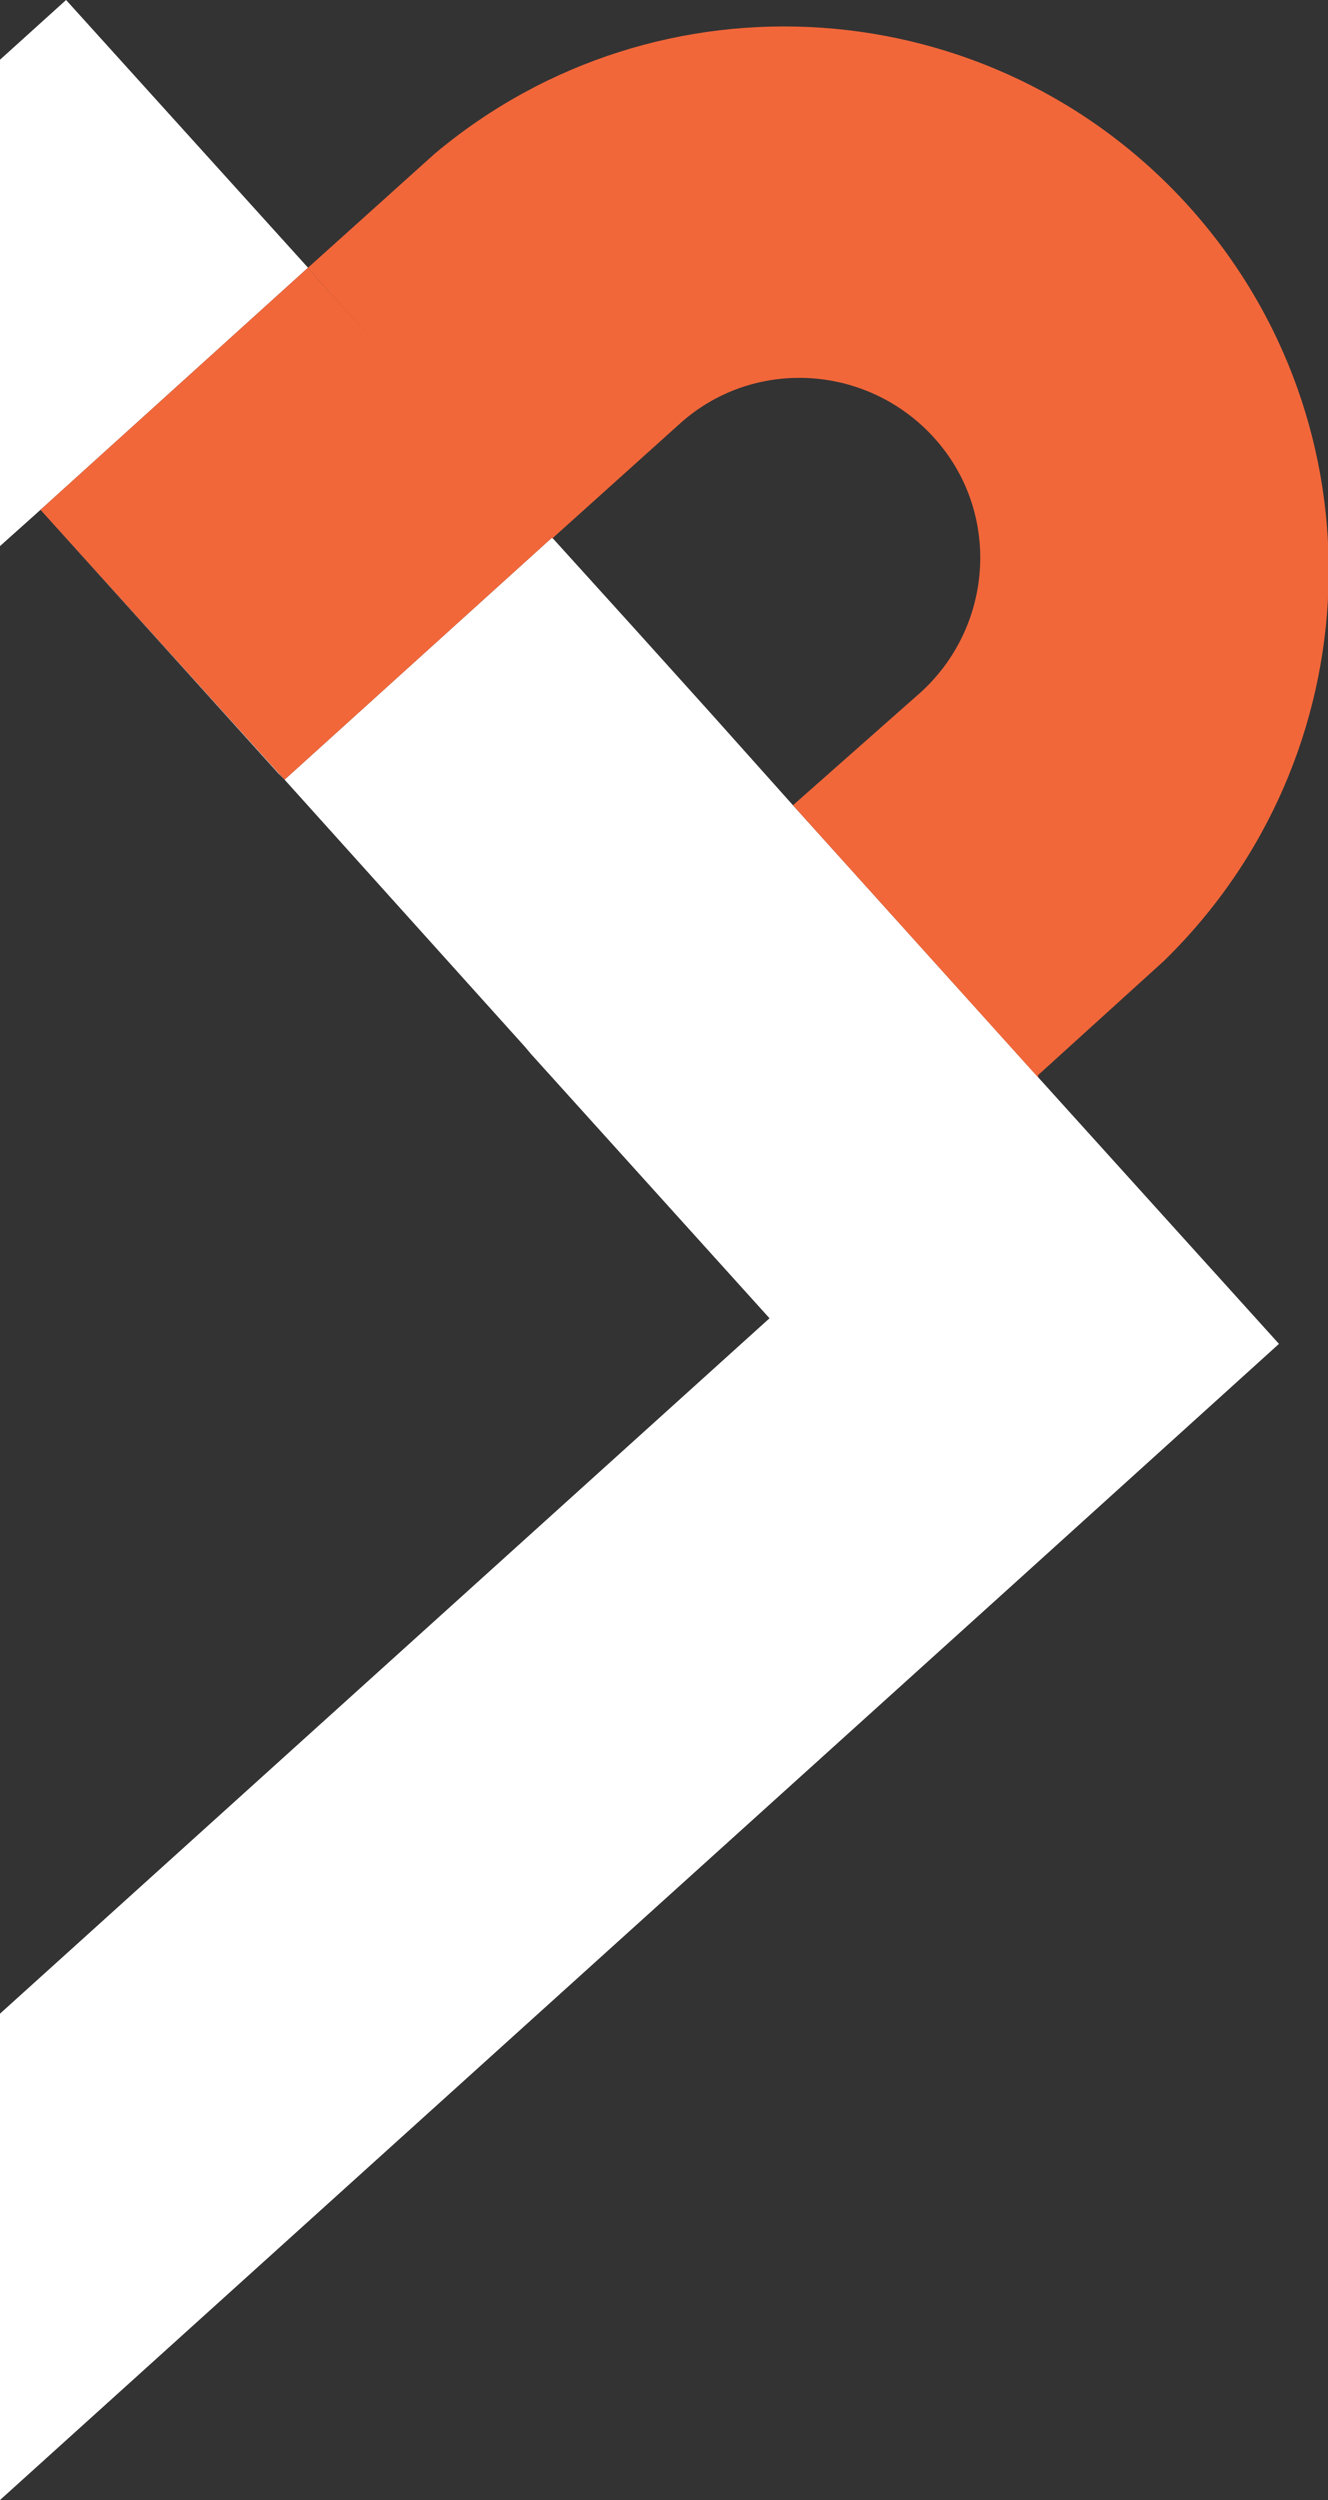 <!-- Generator: Adobe Illustrator 19.1.0, SVG Export Plug-In  -->
<svg version="1.1"
	 xmlns="http://www.w3.org/2000/svg" xmlns:xlink="http://www.w3.org/1999/xlink" xmlns:a="http://ns.adobe.com/AdobeSVGViewerExtensions/3.0/"
	 x="0px" y="0px" width="124.6px" height="234.4px" viewBox="0 0 124.6 234.4"
	 style="overflow:scroll;enable-background:new 0 0 124.6 234.4;" xml:space="preserve">
<rect x="0" y="0" width="124.6" height="234.4" fill="#333333" stroke="none"/>
<style type="text/css">
	.st0{fill:none;}
	.st1{fill:#FFFFFF;}
	.st2{fill:#F2673A;}
</style>
<defs>
</defs>
<g>
	<polygon class="st0" points="3.8,47.8 0,51.2 0,188.8 72.2,123.6 49.8,98.8 49.3,98.2 26.7,73.1 26.1,72.5 	"/>
	<path class="st0" d="M87.5,40.9c-6.3-6.9-16.9-7.5-23.9-1.2L51.8,50.4l7.7,8.5l7.3,8.1l7.7,8.5l11.9-10.7
		C93.3,58.5,93.8,47.9,87.5,40.9z"/>
	<polygon class="st1" points="3.8,47.8 28.9,25.1 6.2,0 0,5.6 0,51.2 	"/>
	<polygon class="st1" points="26.1,72.5 26.7,73.1 3.8,47.8 	"/>
	<polygon class="st1" points="97.4,101 74.4,75.5 66.8,67 59.5,58.9 51.8,50.4 26.7,73.1 49.3,98.2 49.8,98.8 72.2,123.6 0,188.8 
		0,234.4 94.9,148.7 120,126 97.4,101 	"/>
	<path class="st2" d="M30.2,26.6l21.6,23.9l0,0l11.9-10.7c6.9-6.3,17.6-5.7,23.9,1.2c6.3,6.9,5.7,17.6-1.2,23.9L74.4,75.5l22.9,25.4
		l0.1,0.1l0-0.2l11.8-10.7l0,0c19.6-19.1,20.8-50.3,2.3-70.8C93-1.1,61.8-3.2,40.8,14.4l0,0L28.9,25.1l0,0L30.2,26.6z"/>
	<polygon class="st2" points="74.4,75.5 97.4,101 97.4,101 97.3,100.9 	"/>
	<polygon class="st2" points="26.7,73.1 51.8,50.4 51.8,50.4 30.2,26.6 28.9,25.1 28.9,25.1 3.8,47.8 	"/>
</g>
</svg>